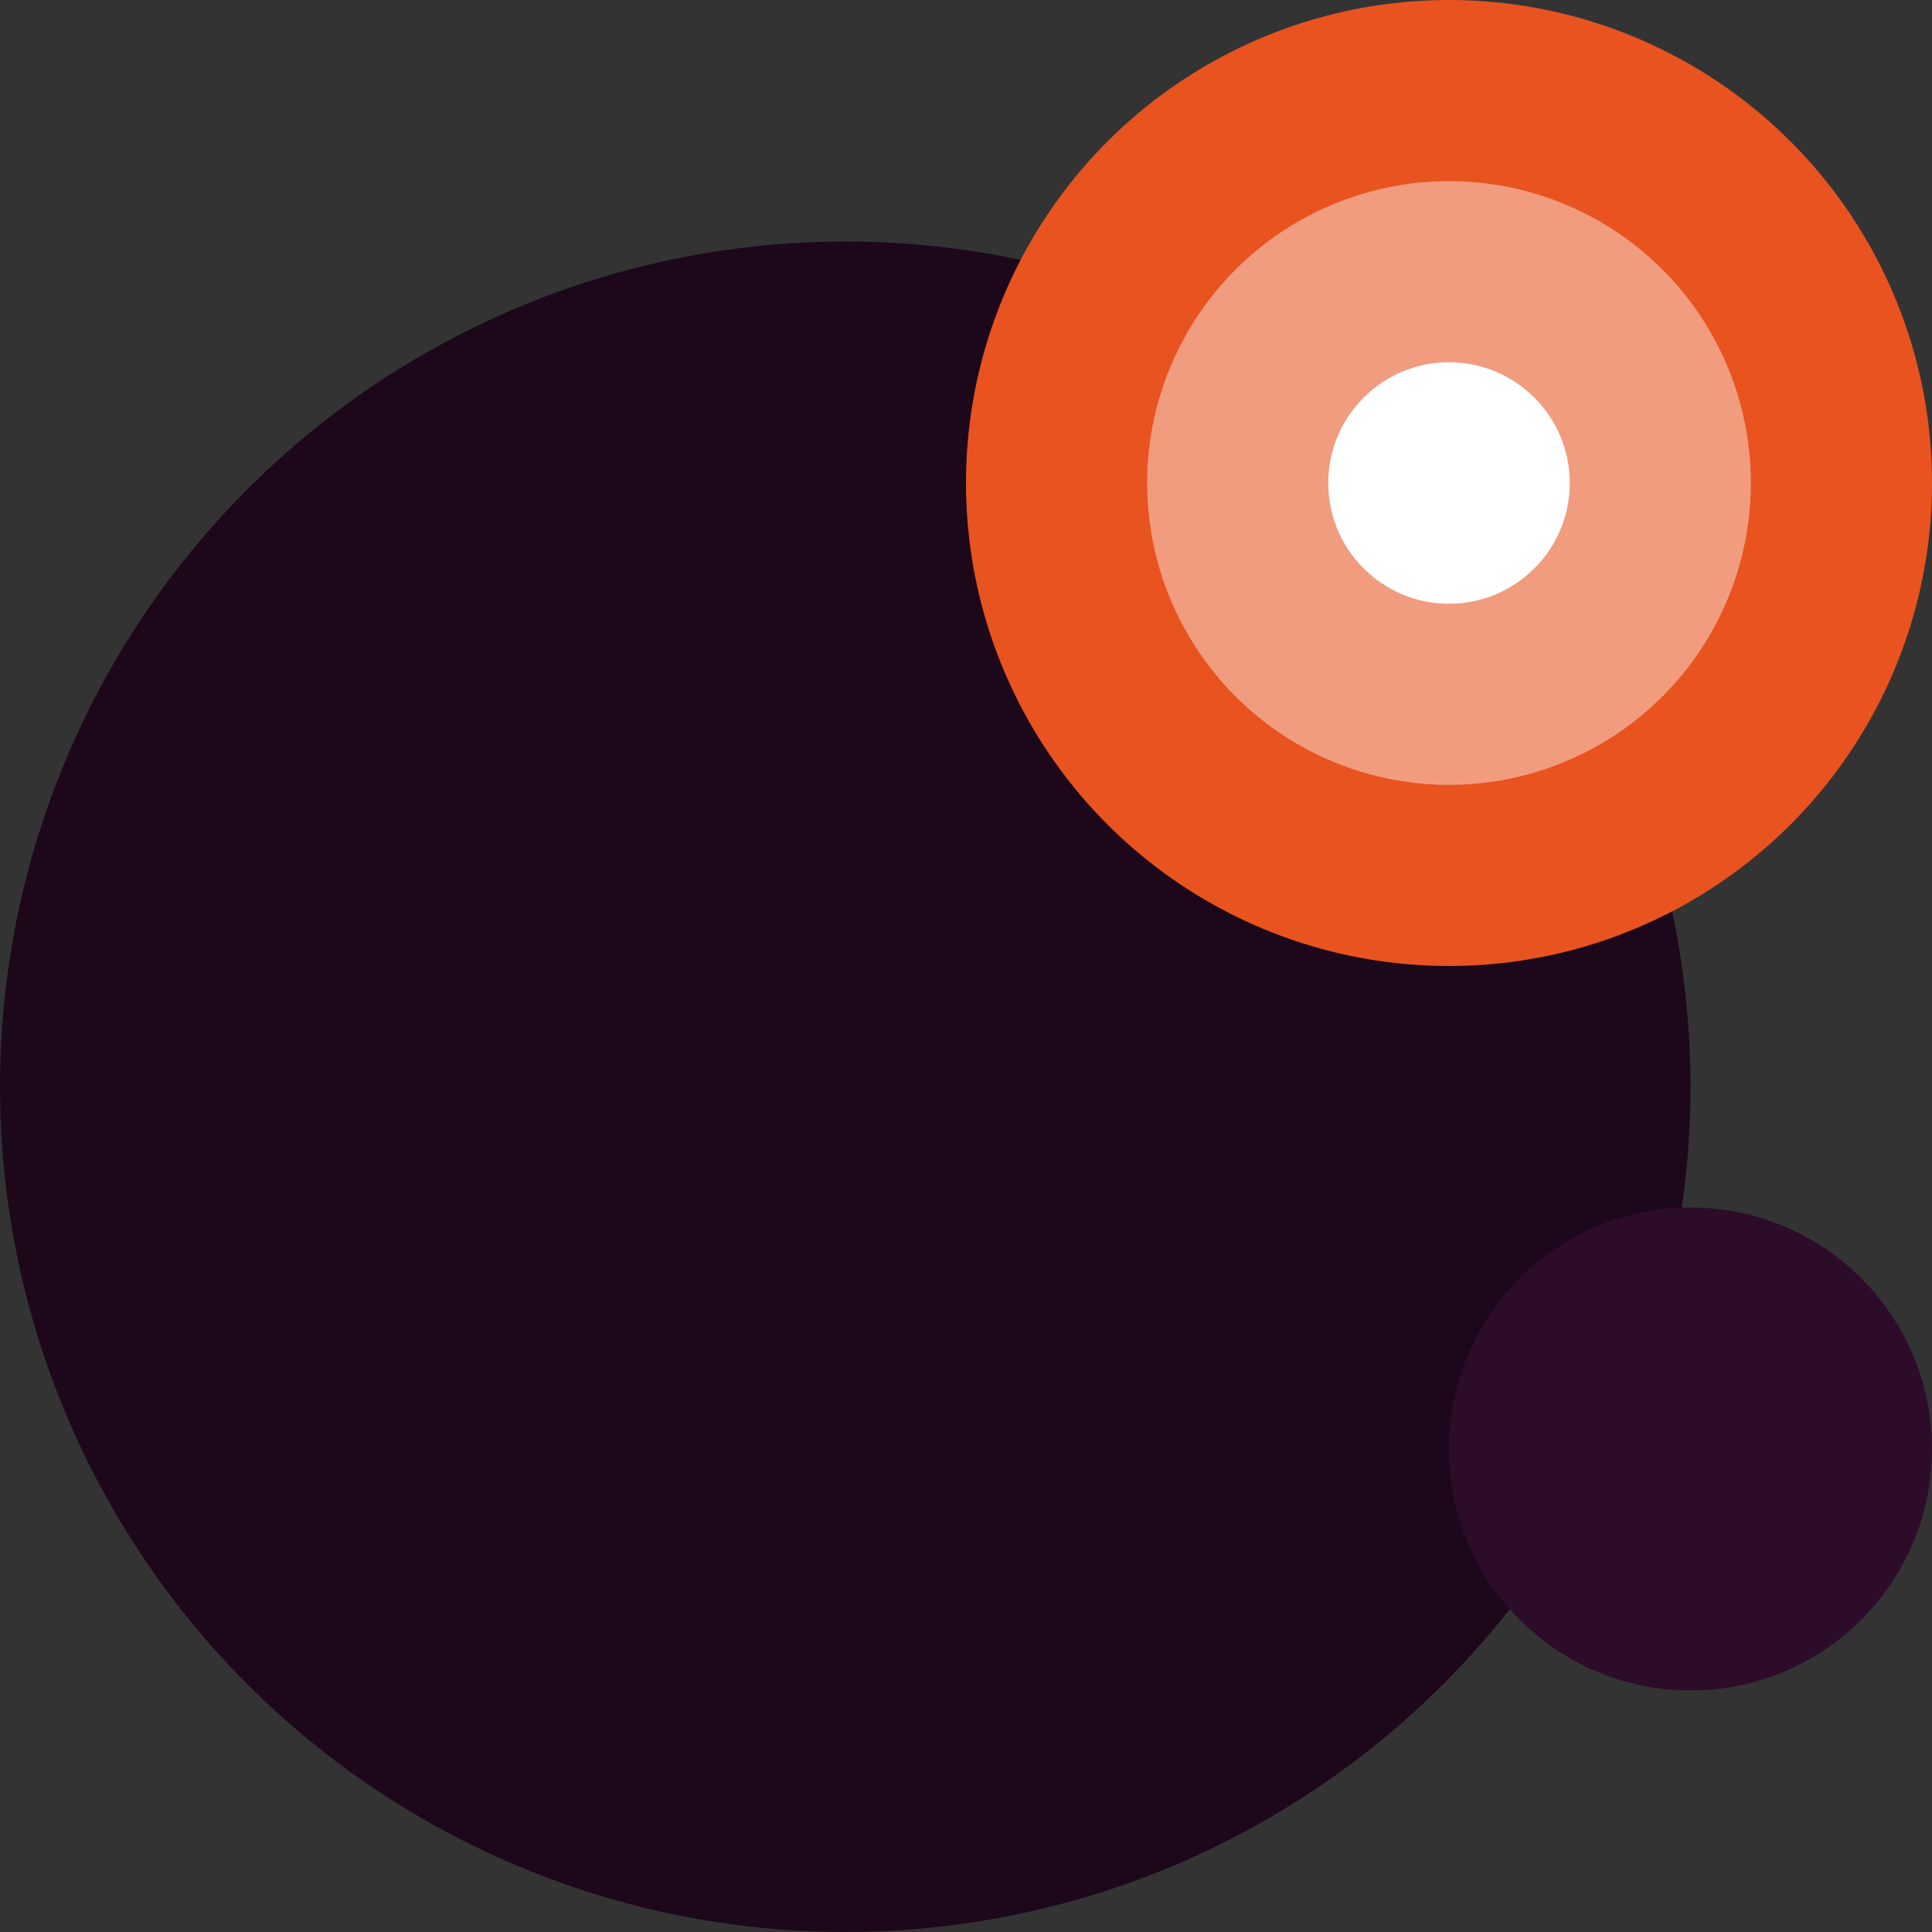 <svg xmlns="http://www.w3.org/2000/svg" width="16" height="16" version="1.1">
 <rect width="100%" height="100%" fill="#333333" stroke="none"/>
 <circle style="fill:#1d081b" cx="7" cy="9" r="7"/>
 <circle style="fill:#2d0c2a" cx="14" cy="12" r="2"/>
 <circle style="fill:#e85320" cx="12" cy="4" r="4"/>
 <circle style="fill:#f19c7f" cx="12" cy="4" r="2.5"/>
 <circle style="fill:#ffffff" cx="12" cy="4" r="1"/>
</svg>
